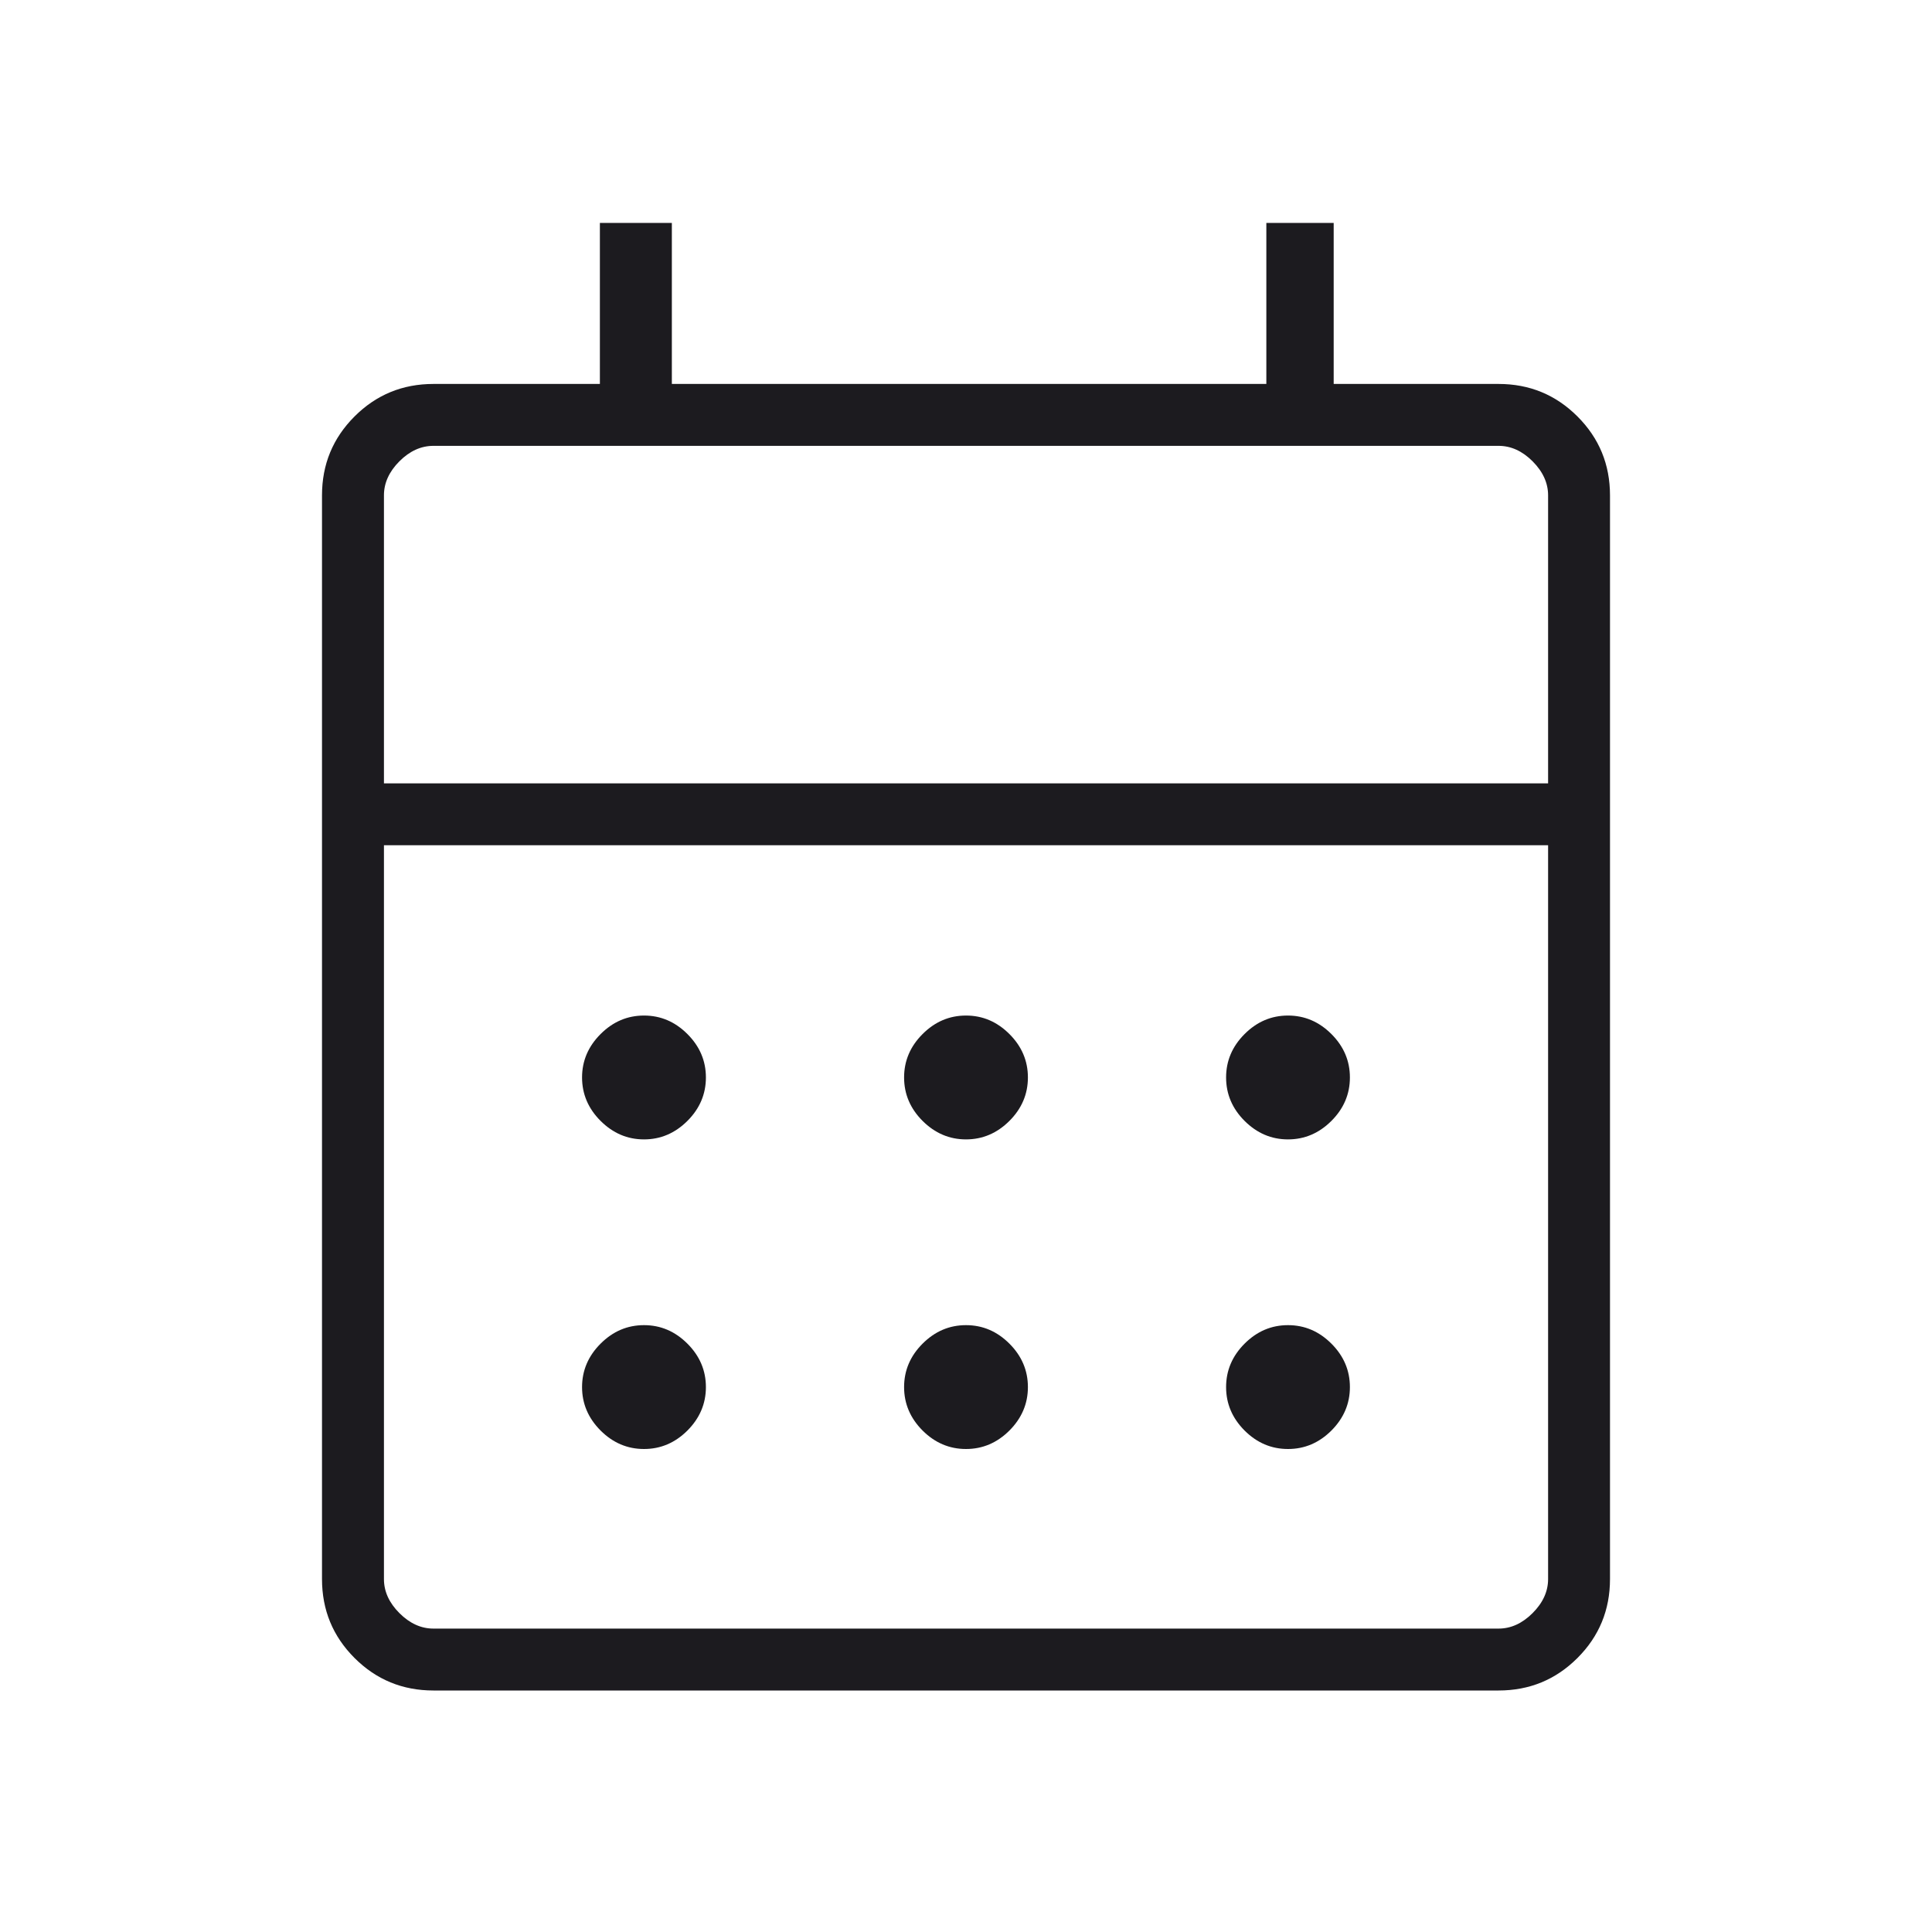 <svg width="48" height="48" viewBox="0 0 48 48" fill="none" xmlns="http://www.w3.org/2000/svg">
<g id="calendar_month">
<mask id="mask0_164_326" style="mask-type:alpha" maskUnits="userSpaceOnUse" x="0" y="0" width="48" height="48">
<rect id="Bounding box" width="48" height="48" fill="#D9D9D9"/>
</mask>
<g mask="url(#mask0_164_326)">
<path id="calendar_month_2" d="M10.769 42C10.001 42 9.347 41.731 8.808 41.192C8.269 40.653 8 39.999 8 39.231V12.307C8 11.539 8.269 10.886 8.808 10.347C9.347 9.808 10.001 9.539 10.769 9.539H14.904V5.538H16.692V9.539H31.462V5.538H33.135V9.539H37.231C37.999 9.539 38.653 9.808 39.192 10.347C39.731 10.886 40 11.539 40 12.307V39.231C40 39.999 39.731 40.653 39.192 41.192C38.653 41.731 37.999 42 37.231 42H10.769ZM10.769 40.462H37.231C37.539 40.462 37.821 40.333 38.077 40.077C38.333 39.821 38.462 39.539 38.462 39.231V21H9.539V39.231C9.539 39.539 9.667 39.821 9.923 40.077C10.179 40.333 10.461 40.462 10.769 40.462ZM9.539 19.462H38.462V12.307C38.462 12 38.333 11.718 38.077 11.461C37.821 11.205 37.539 11.077 37.231 11.077H10.769C10.461 11.077 10.179 11.205 9.923 11.461C9.667 11.718 9.539 12 9.539 12.307V19.462ZM24 28.308C23.587 28.308 23.228 28.154 22.921 27.848C22.615 27.542 22.462 27.182 22.462 26.769C22.462 26.356 22.615 25.997 22.921 25.691C23.228 25.384 23.587 25.231 24 25.231C24.413 25.231 24.772 25.384 25.079 25.691C25.385 25.997 25.538 26.356 25.538 26.769C25.538 27.182 25.385 27.542 25.079 27.848C24.772 28.154 24.413 28.308 24 28.308ZM16 28.308C15.587 28.308 15.228 28.154 14.921 27.848C14.615 27.542 14.461 27.182 14.461 26.769C14.461 26.356 14.615 25.997 14.921 25.691C15.228 25.384 15.587 25.231 16 25.231C16.413 25.231 16.772 25.384 17.079 25.691C17.385 25.997 17.538 26.356 17.538 26.769C17.538 27.182 17.385 27.542 17.079 27.848C16.772 28.154 16.413 28.308 16 28.308ZM32 28.308C31.587 28.308 31.228 28.154 30.921 27.848C30.615 27.542 30.462 27.182 30.462 26.769C30.462 26.356 30.615 25.997 30.921 25.691C31.228 25.384 31.587 25.231 32 25.231C32.413 25.231 32.772 25.384 33.079 25.691C33.385 25.997 33.538 26.356 33.538 26.769C33.538 27.182 33.385 27.542 33.079 27.848C32.772 28.154 32.413 28.308 32 28.308ZM24 36C23.587 36 23.228 35.847 22.921 35.541C22.615 35.234 22.462 34.874 22.462 34.462C22.462 34.049 22.615 33.689 22.921 33.383C23.228 33.076 23.587 32.923 24 32.923C24.413 32.923 24.772 33.076 25.079 33.383C25.385 33.689 25.538 34.049 25.538 34.462C25.538 34.874 25.385 35.234 25.079 35.541C24.772 35.847 24.413 36 24 36ZM16 36C15.587 36 15.228 35.847 14.921 35.541C14.615 35.234 14.461 34.874 14.461 34.462C14.461 34.049 14.615 33.689 14.921 33.383C15.228 33.076 15.587 32.923 16 32.923C16.413 32.923 16.772 33.076 17.079 33.383C17.385 33.689 17.538 34.049 17.538 34.462C17.538 34.874 17.385 35.234 17.079 35.541C16.772 35.847 16.413 36 16 36ZM32 36C31.587 36 31.228 35.847 30.921 35.541C30.615 35.234 30.462 34.874 30.462 34.462C30.462 34.049 30.615 33.689 30.921 33.383C31.228 33.076 31.587 32.923 32 32.923C32.413 32.923 32.772 33.076 33.079 33.383C33.385 33.689 33.538 34.049 33.538 34.462C33.538 34.874 33.385 35.234 33.079 35.541C32.772 35.847 32.413 36 32 36Z" fill="#1C1B1F"/>
</g>
</g>
</svg>
